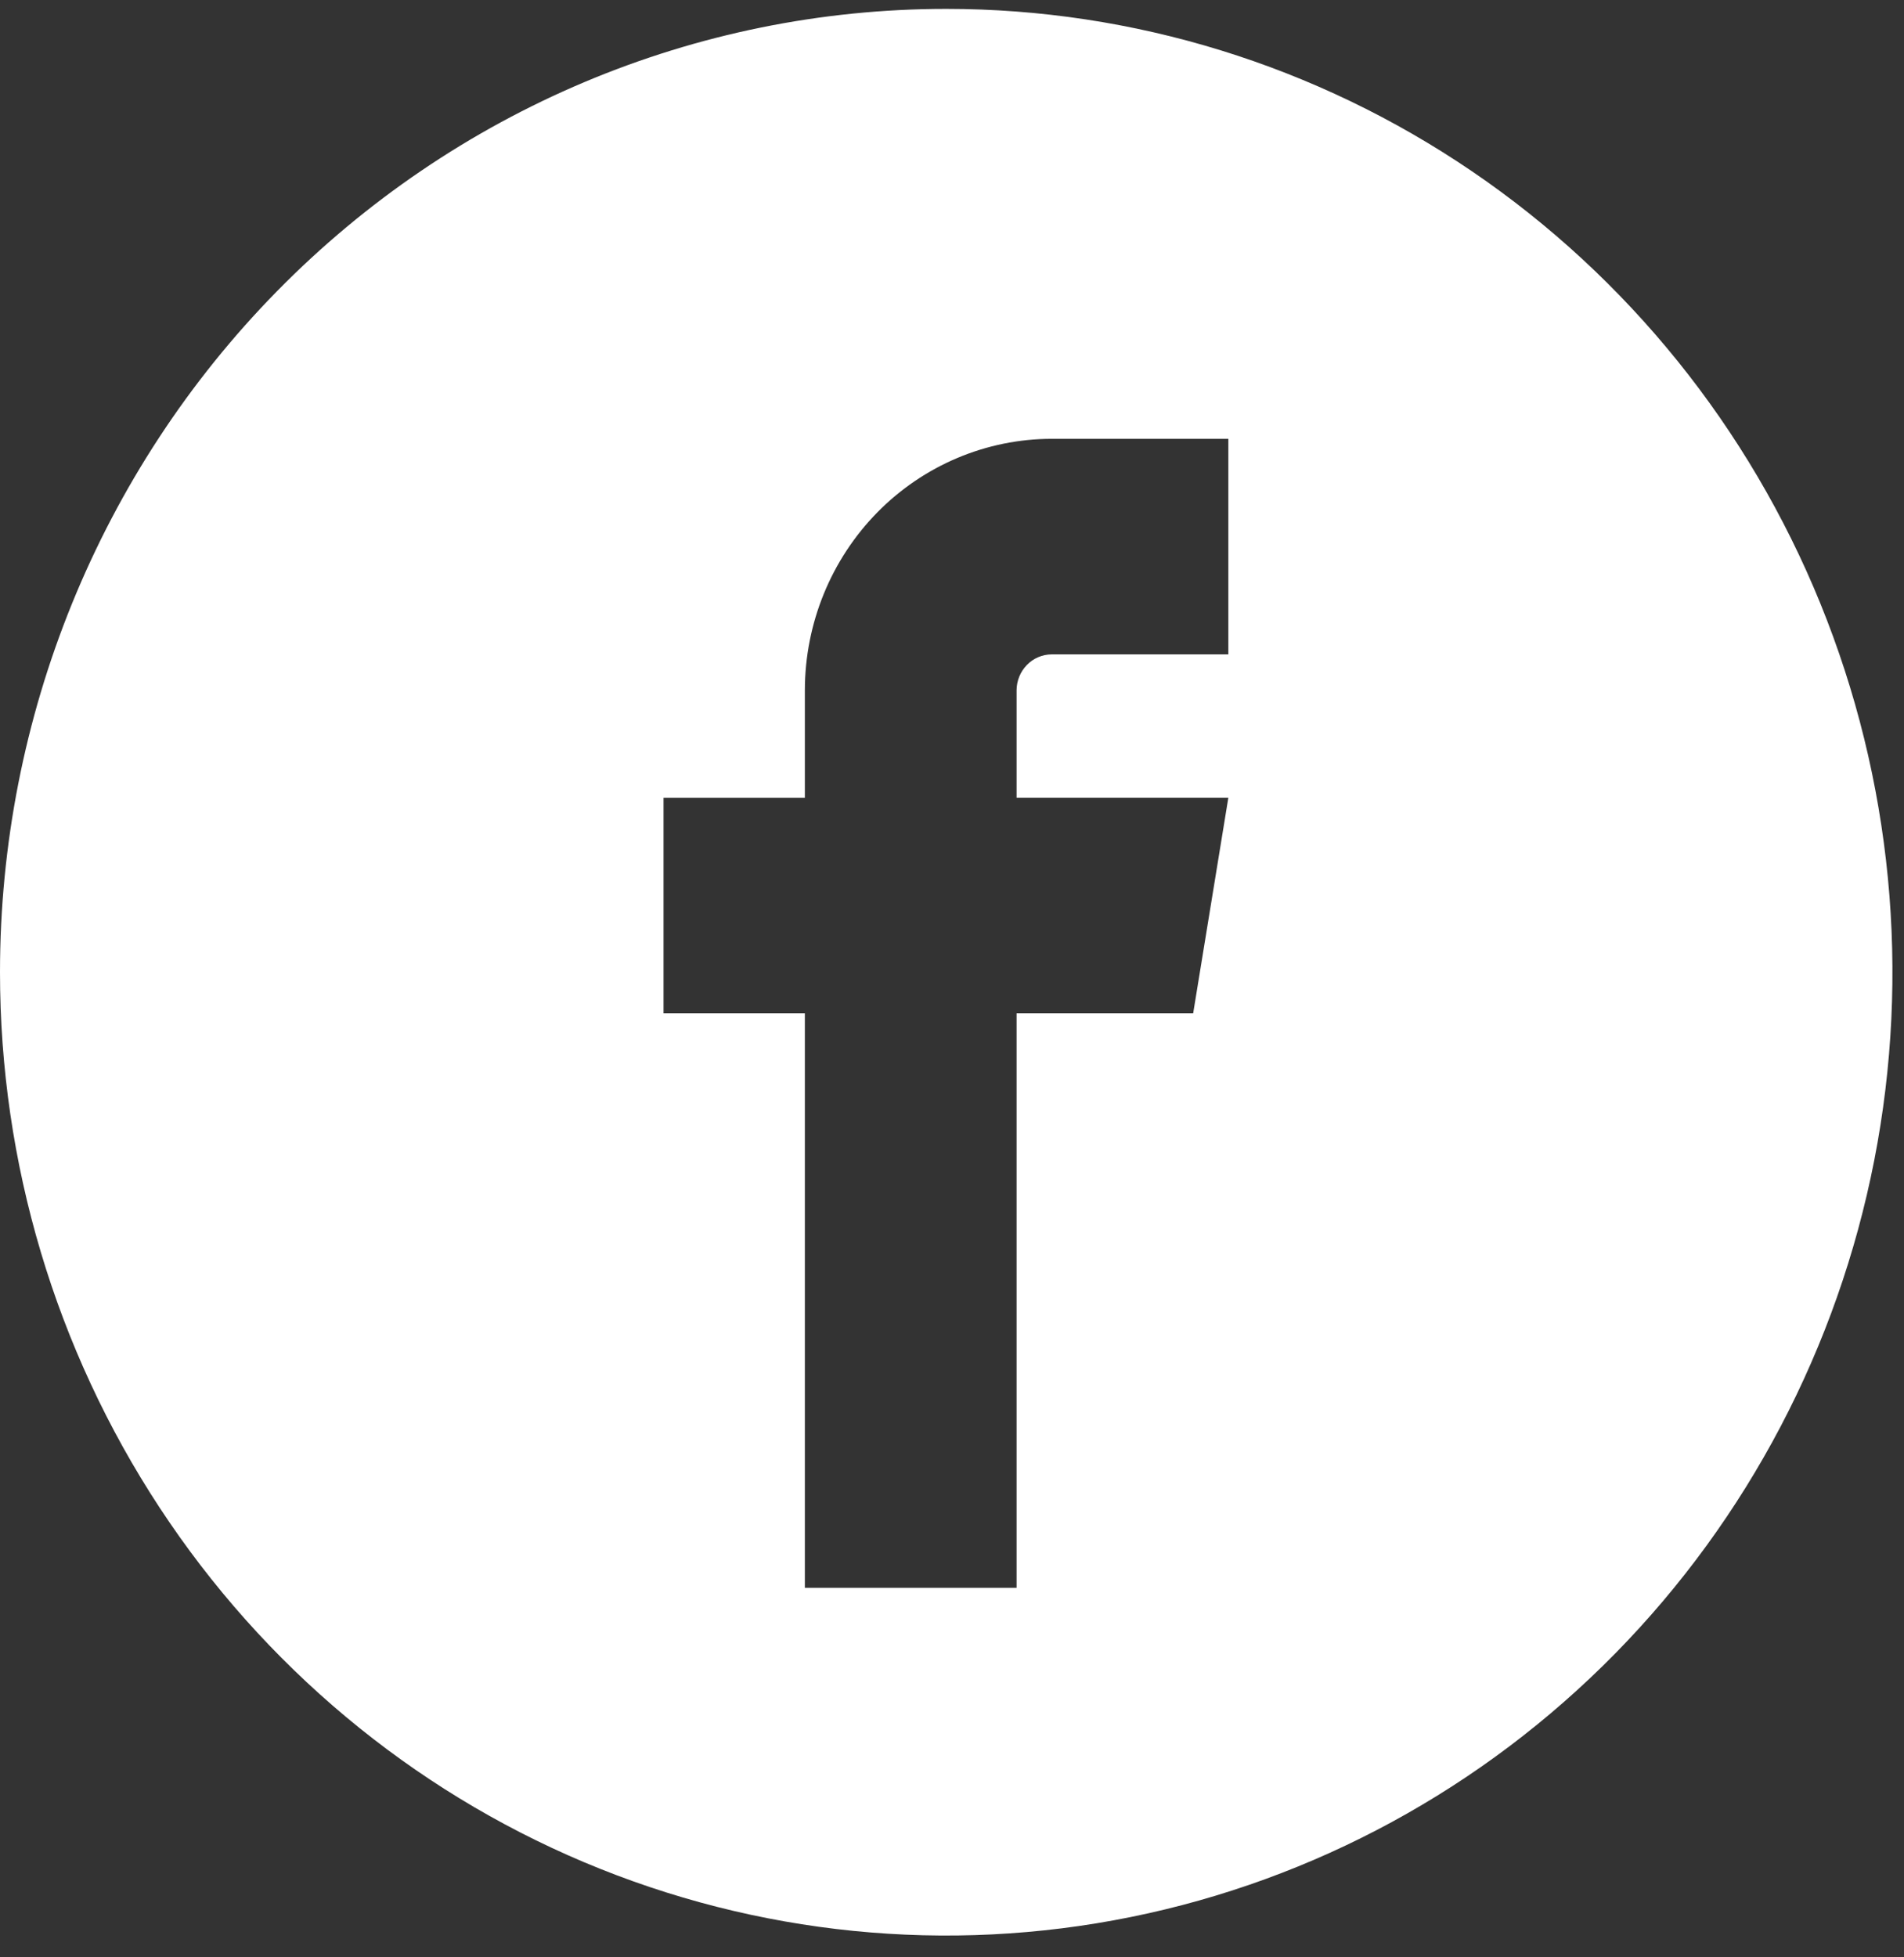 <svg width="36" height="37" viewBox="0 0 36 37" fill="none" xmlns="http://www.w3.org/2000/svg">
<rect x="0" y="0" width="36" height="37" fill="#333333" stroke="none"/>
<path fill-rule="evenodd" clip-rule="evenodd" d="M17.891 0.168C21.429 0.168 24.888 1.236 27.83 3.237C30.772 5.238 33.065 8.082 34.419 11.409C35.773 14.737 36.128 18.398 35.438 21.931C34.747 25.463 33.043 28.708 30.541 31.255C28.039 33.801 24.851 35.536 21.381 36.238C17.91 36.941 14.313 36.58 11.044 35.202C7.775 33.824 4.981 31.49 3.015 28.495C1.049 25.5 0 21.98 0 18.378C0 13.548 1.885 8.917 5.24 5.502C8.595 2.087 13.146 0.168 17.891 0.168ZM19.887 12.37H23.225V8.295H19.887C18.648 8.296 17.461 8.797 16.586 9.688C15.711 10.58 15.219 11.788 15.218 13.048V15.08H12.546V19.154H15.218V30.015H19.221V19.154H22.56L23.225 15.079H19.221V13.048C19.222 12.869 19.292 12.697 19.417 12.569C19.541 12.442 19.71 12.37 19.887 12.37Z" fill="white"/>
</svg>
